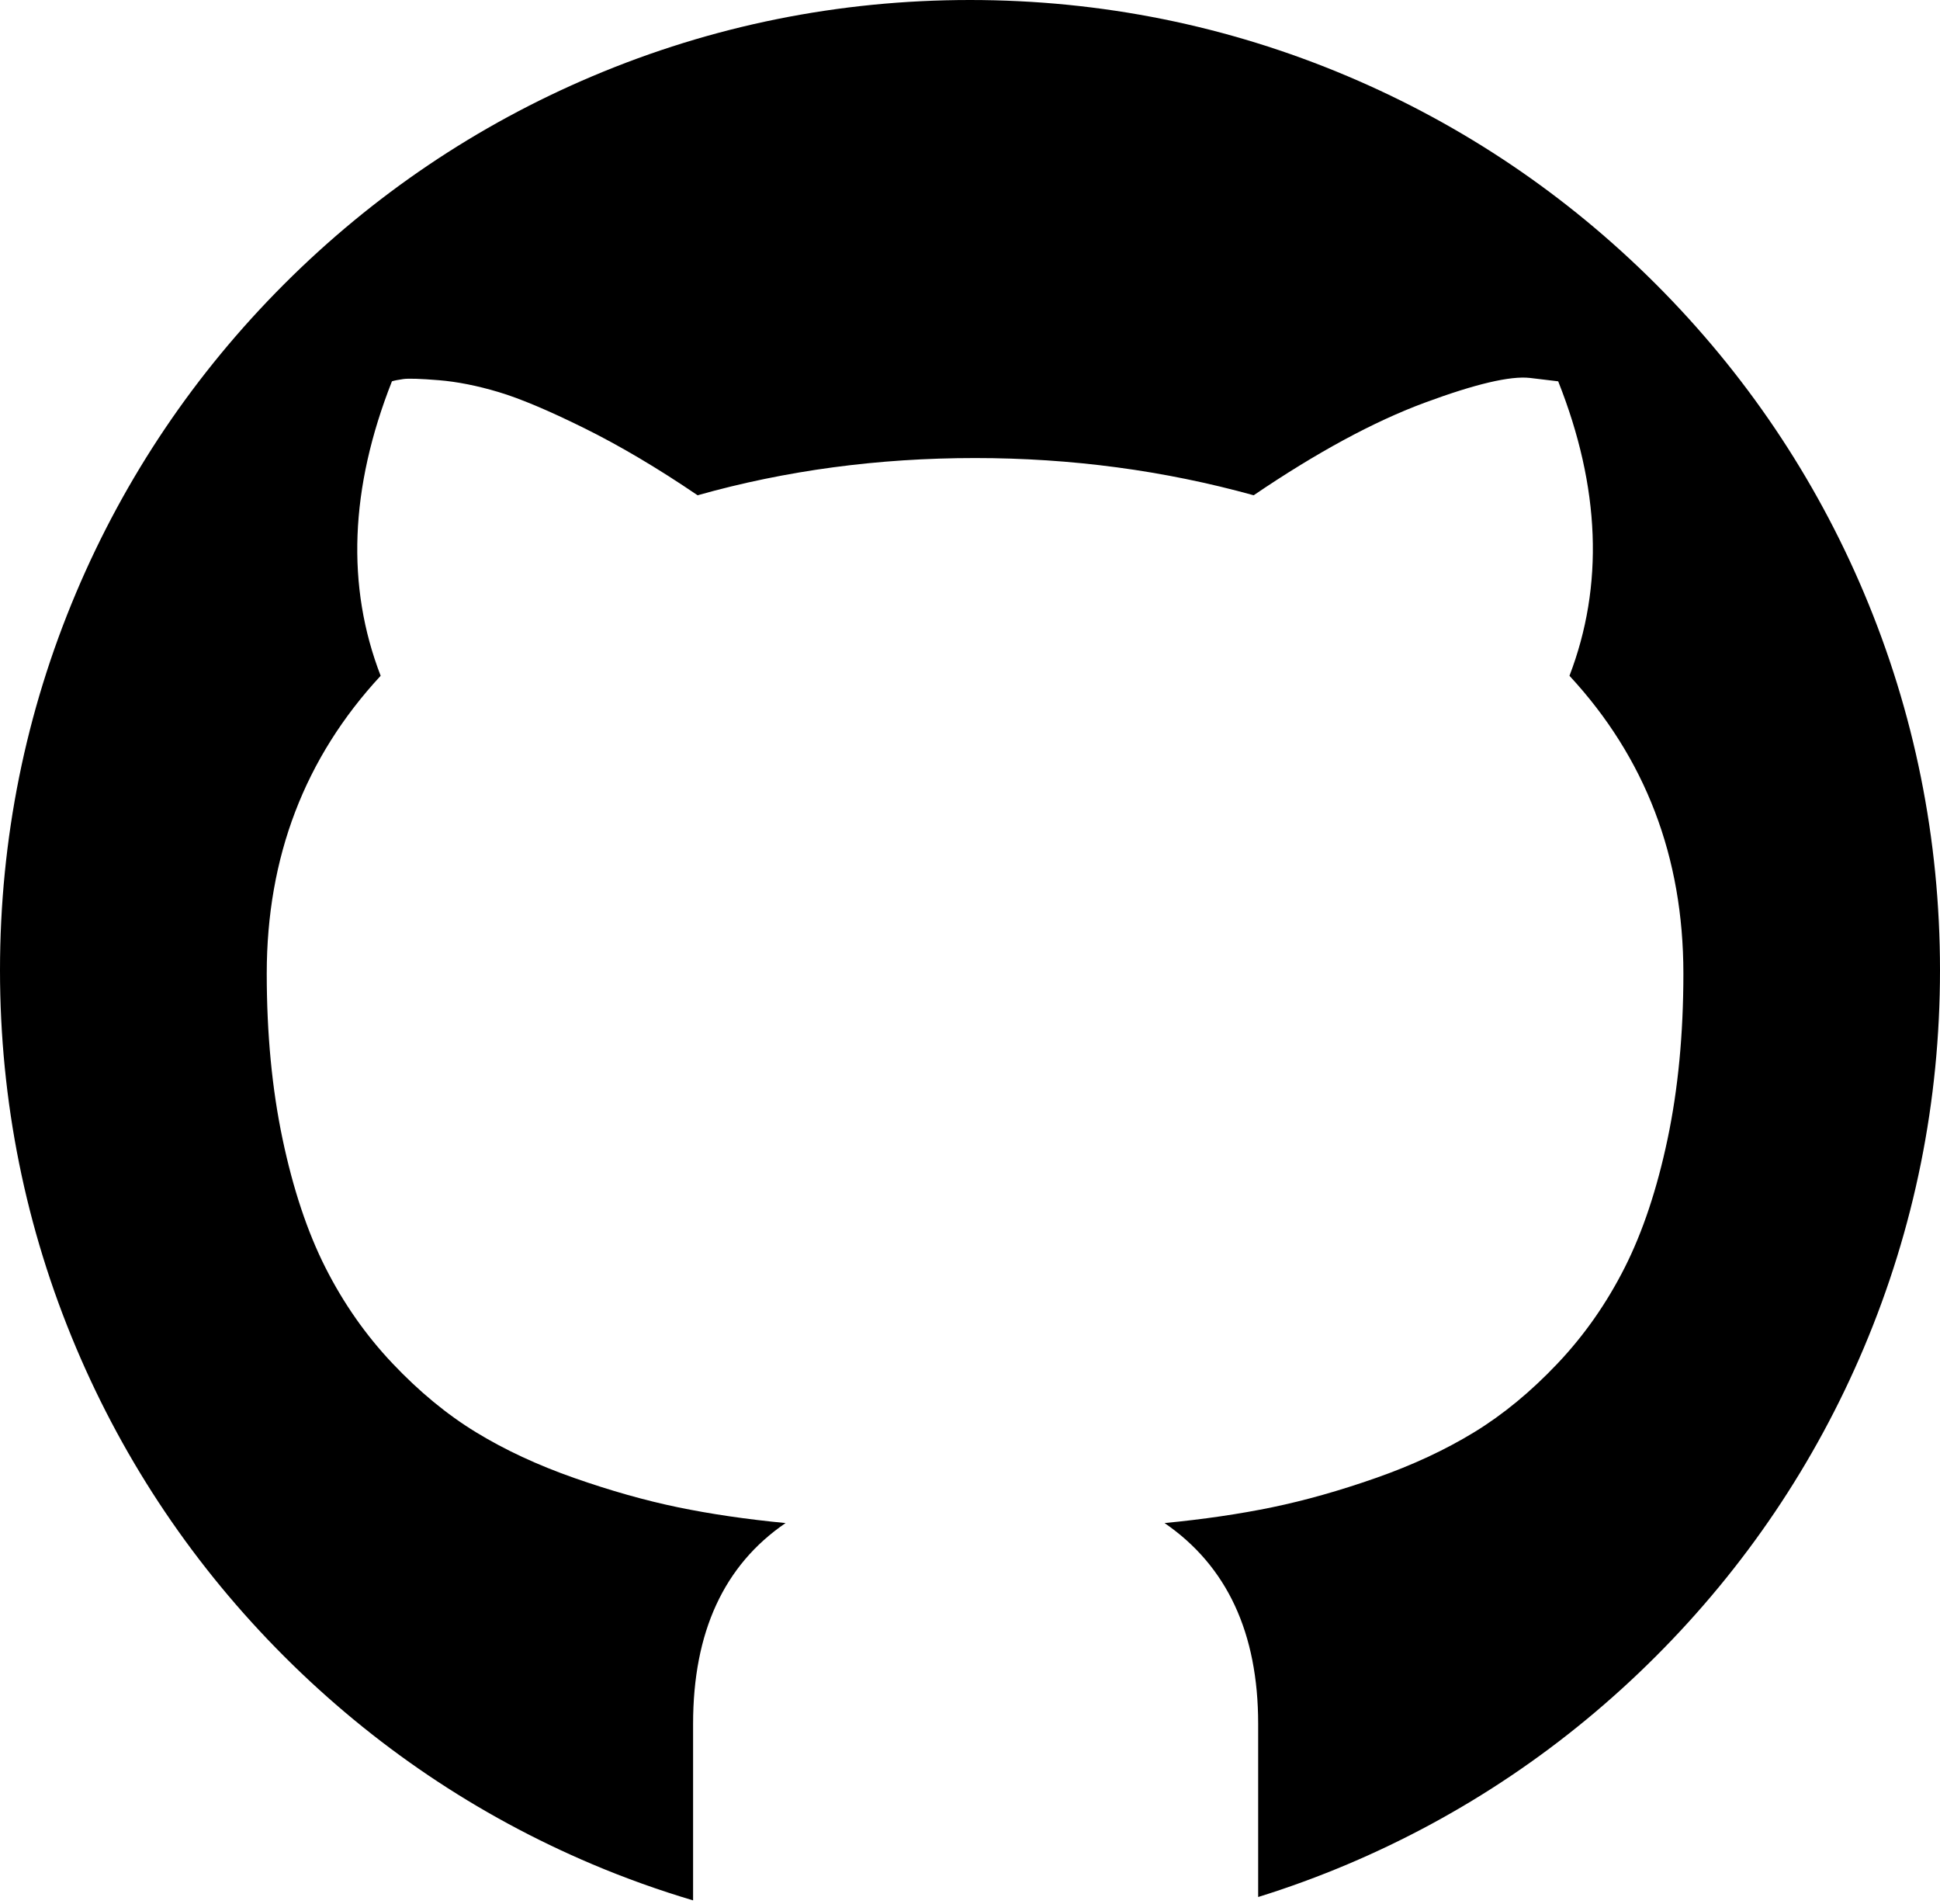 <?xml version="1.0" encoding="UTF-8" standalone="no"?>
<svg width="430px" height="422px" viewBox="0 0 430 422" version="1.1" xmlns="http://www.w3.org/2000/svg" xmlns:xlink="http://www.w3.org/1999/xlink">
    <!-- Generator: Sketch 3.8.1 (29687) - http://www.bohemiancoding.com/sketch -->
    <title>23957</title>
    <desc>Created with Sketch.</desc>
    <defs></defs>
    <g id="Page-1" stroke="none" stroke-width="1" fill="none" fill-rule="evenodd">
        <g id="23957" fill="#000000">
            <path d="M367.027,367.027 C347.267,386.786 324.271,402.294 298.673,413.121 C292.171,415.871 285.568,418.285 278.872,420.367 L278.872,382 C278.872,361.833 271.956,347 258.122,337.5 C266.79,336.667 274.747,335.5 281.997,334 C289.247,332.5 296.915,330.333 304.997,327.5 C313.081,324.667 320.331,321.292 326.747,317.375 C333.165,313.458 339.331,308.375 345.247,302.125 C351.165,295.875 356.122,288.792 360.122,280.875 C364.122,272.958 367.29,263.458 369.622,252.375 C371.956,241.292 373.122,229.083 373.122,215.75 C373.122,189.917 364.706,167.917 347.872,149.75 C355.54,129.75 354.706,108 345.372,84.5 L339.122,83.75 C334.79,83.25 326.997,85.083 315.747,89.25 C304.497,93.417 291.872,100.25 277.872,109.75 C258.04,104.25 237.456,101.5 216.123,101.5 C194.623,101.5 174.123,104.25 154.623,109.75 C145.79,103.75 137.415,98.792 129.498,94.875 C121.581,90.958 115.248,88.292 110.498,86.875 C105.748,85.458 101.331,84.583 97.248,84.25 C93.165,83.917 90.54,83.833 89.373,84 C88.206,84.167 87.373,84.333 86.873,84.5 C77.54,108.167 76.706,129.917 84.373,149.75 C67.54,167.917 59.123,189.917 59.123,215.75 C59.123,229.083 60.29,241.292 62.623,252.375 C64.956,263.458 68.123,272.958 72.123,280.875 C76.123,288.792 81.081,295.875 86.998,302.125 C92.915,308.375 99.081,313.458 105.498,317.375 C111.915,321.292 119.165,324.667 127.248,327.5 C135.331,330.333 142.998,332.5 150.248,334 C157.498,335.5 165.456,336.667 174.123,337.5 C160.456,346.833 153.623,361.667 153.623,382 L153.623,421.115 C146.074,418.868 138.633,416.213 131.323,413.121 C105.726,402.294 82.729,386.786 62.97,367.027 C43.212,347.269 27.703,324.271 16.877,298.673 C5.679,272.195 0,244.043 0,215 C0,185.957 5.679,157.805 16.879,131.325 C27.706,105.728 43.214,82.731 62.972,62.972 C82.73,43.213 105.728,27.705 131.325,16.879 C157.805,5.679 185.957,0 215,0 C244.043,0 272.195,5.679 298.676,16.879 C324.274,27.706 347.27,43.214 367.03,62.972 C386.788,82.73 402.296,105.728 413.122,131.325 C424.32,157.805 430,185.957 430,215 C430,244.043 424.32,272.195 413.121,298.675 C402.295,324.271 386.785,347.27 367.027,367.027 L367.027,367.027 Z" id="Shape"></path>
        </g>
    </g>
</svg>